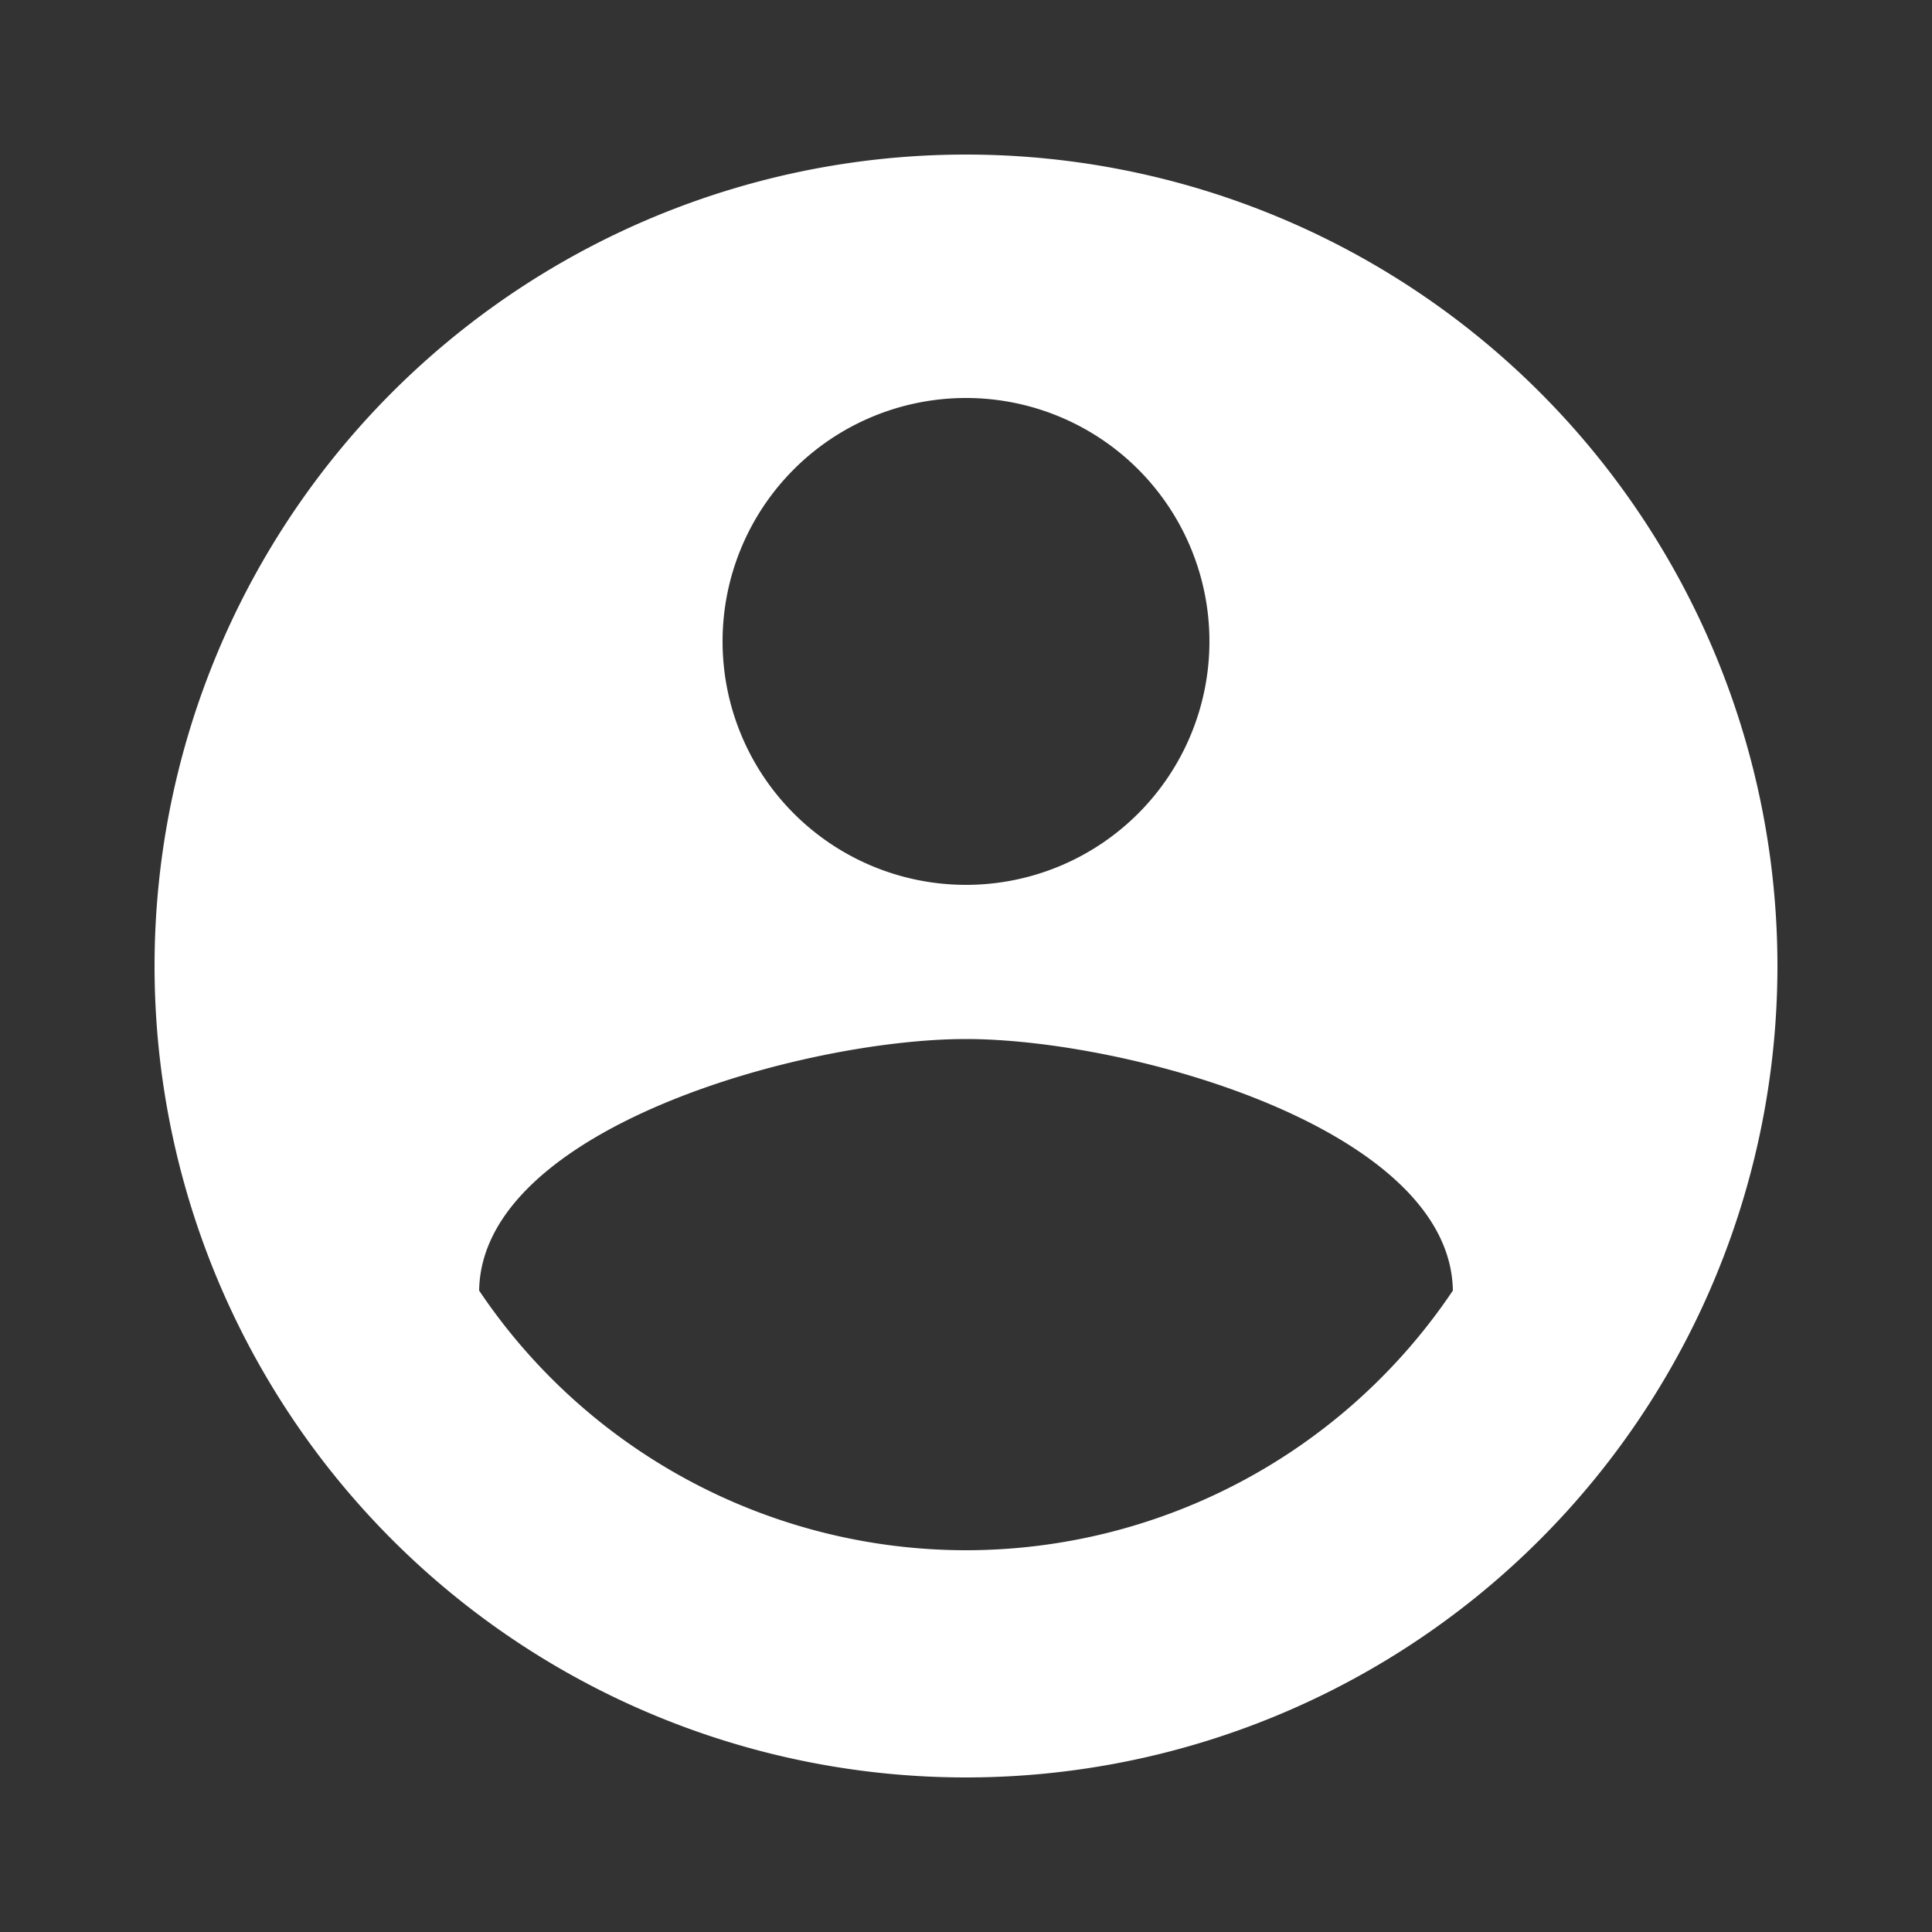 <svg xmlns="http://www.w3.org/2000/svg" width="25" height="25" viewBox="0 0 25 25">
  <rect x="0" y="0" width="25" height="25" fill="#333333" stroke="none"/>
  <g id="MDI_account-circle" data-name="MDI / account-circle" transform="translate(-0.5 -0.28)">
    <g id="Boundary" transform="translate(0.5 0.28)" fill="#fff" stroke="rgba(0,0,0,0)" stroke-width="1" opacity="0">
      <rect width="25" height="25" stroke="none"/>
      <rect x="0.5" y="0.5" width="24" height="24" fill="none"/>
    </g>
    <path id="Path_account-circle" data-name="Path / account-circle" d="M12.5,20.06A7.593,7.593,0,0,1,6.2,16.7c.032-2.1,4.2-3.255,6.3-3.255S18.768,14.6,18.8,16.7a7.593,7.593,0,0,1-6.3,3.36m0-14.91A3.15,3.15,0,1,1,9.35,8.3,3.15,3.15,0,0,1,12.5,5.15M12.5,2A10.5,10.5,0,1,0,23,12.5,10.5,10.5,0,0,0,12.5,2Z" transform="translate(0.5 0.28)" fill="#fff"/>
  </g>
</svg>
